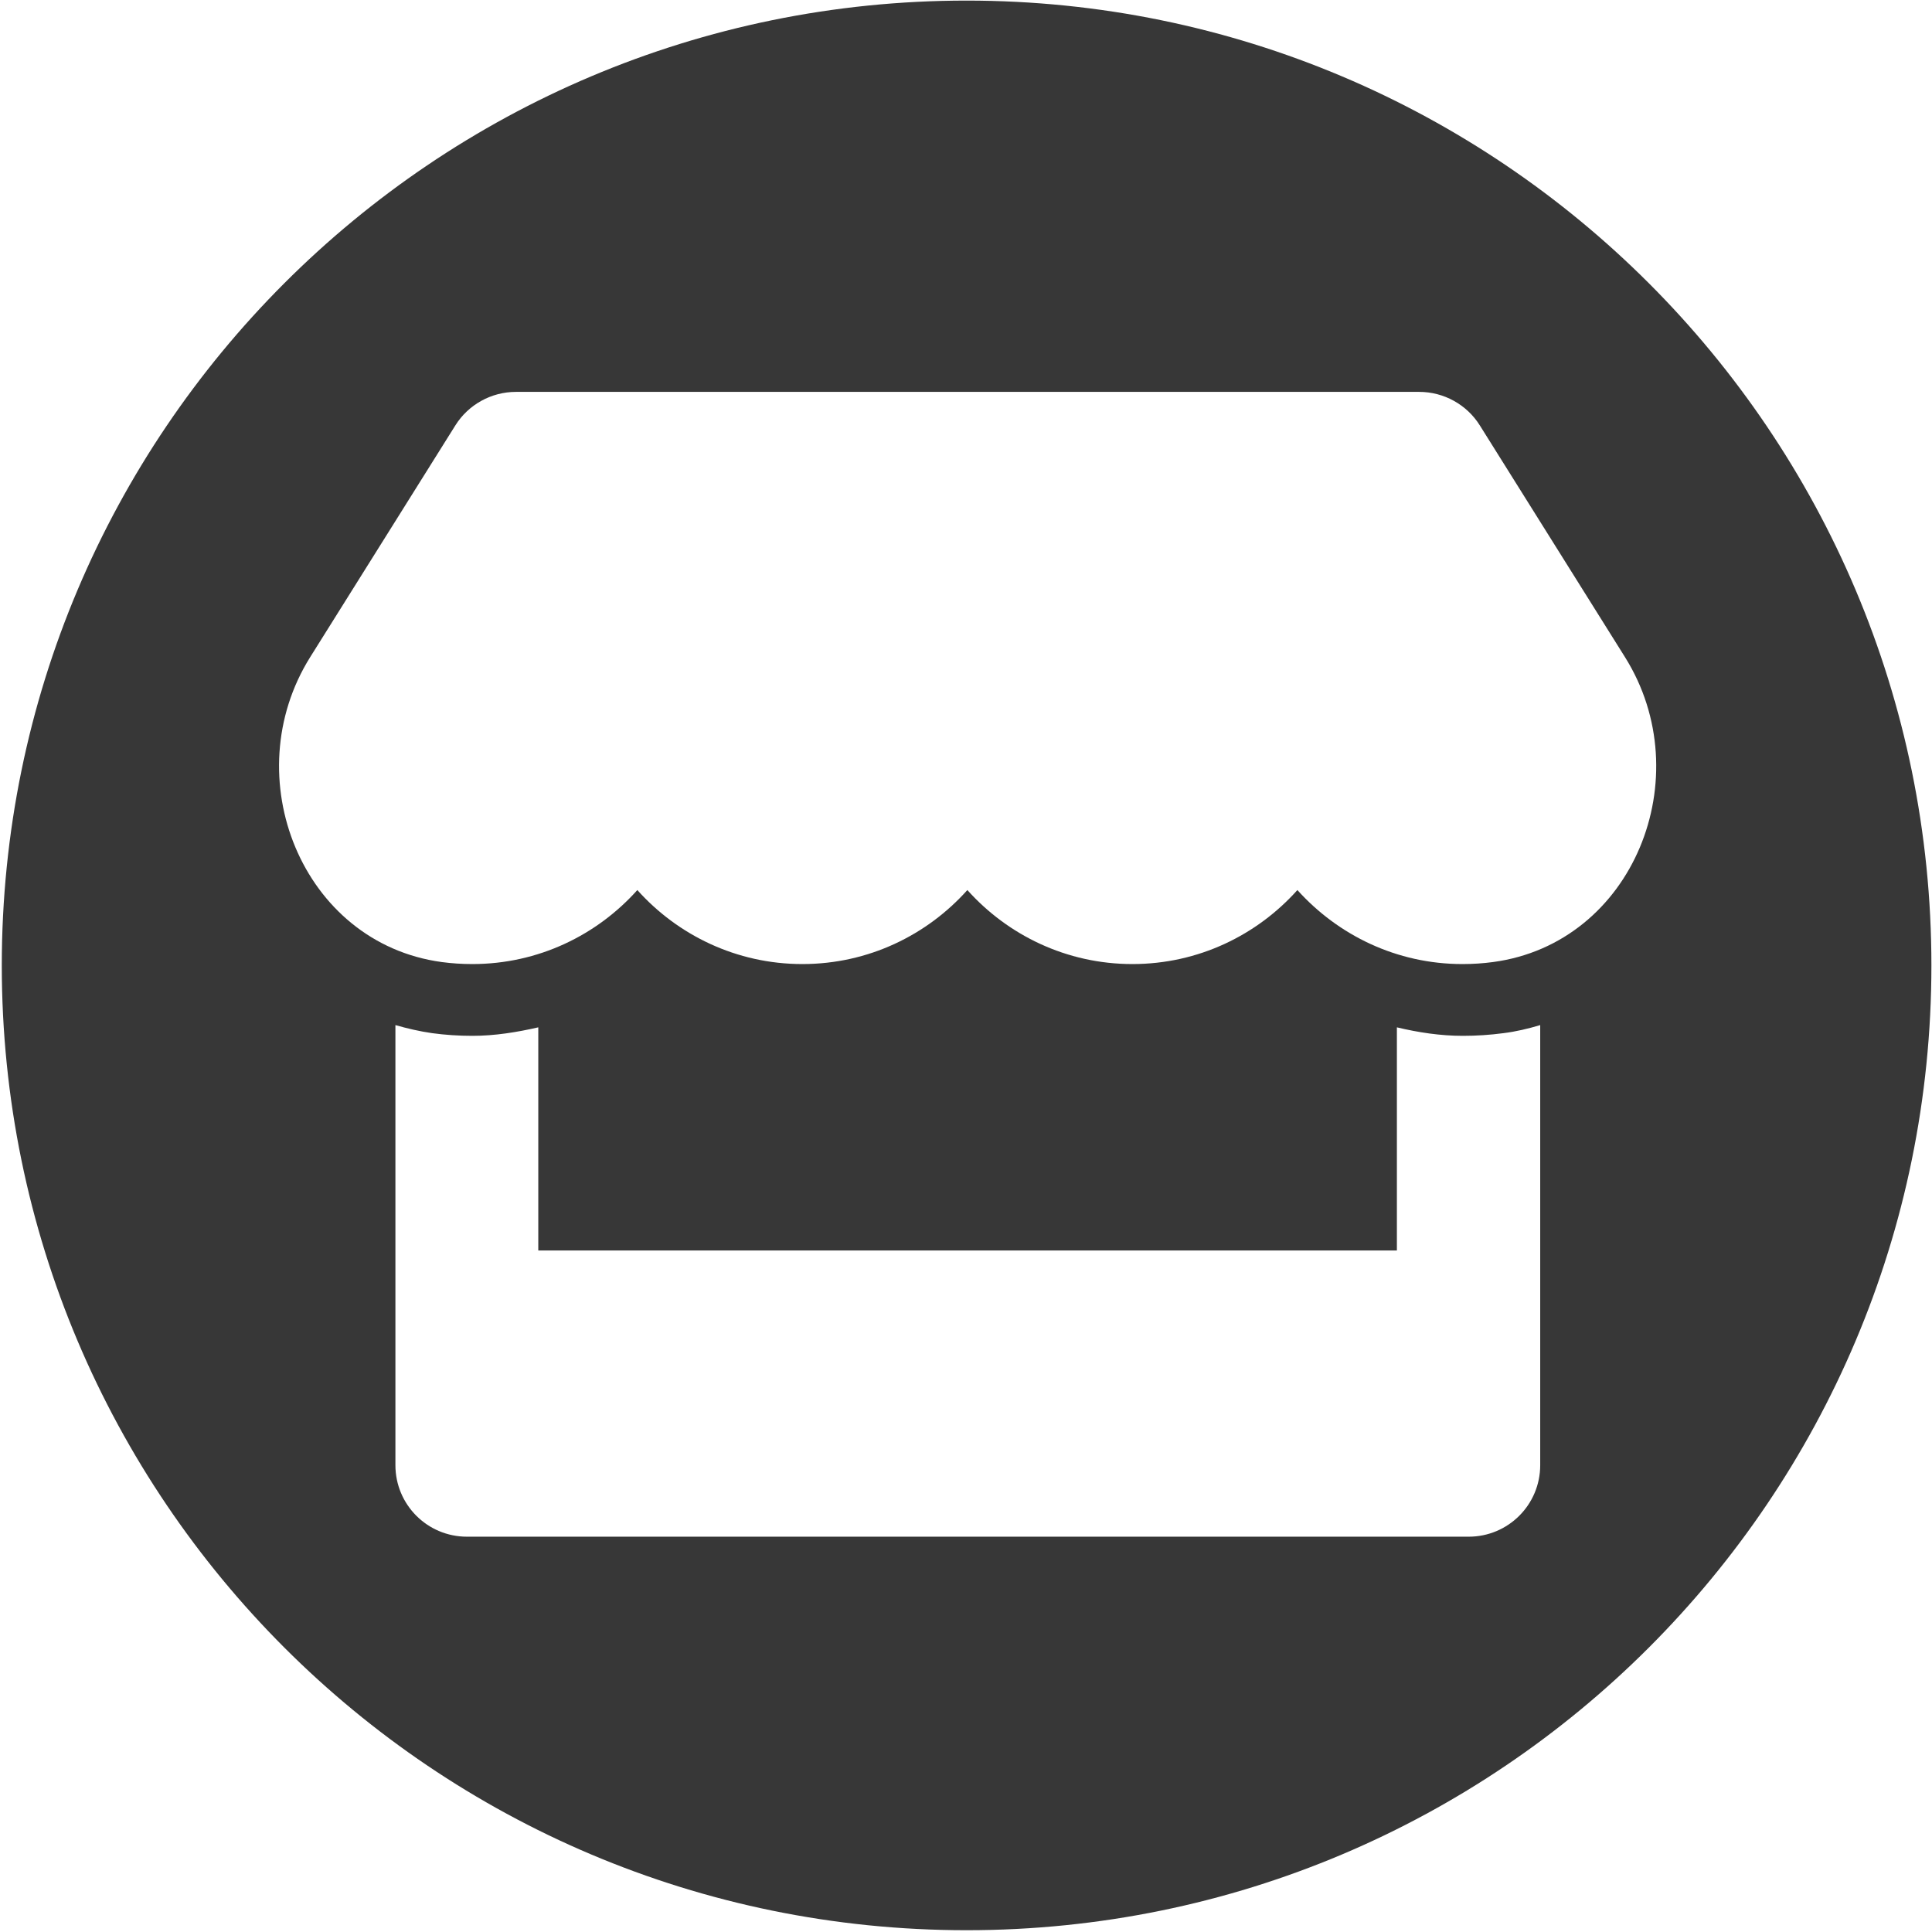 <svg width="360" height="360" viewBox="0 0 360 360" fill="none" xmlns="http://www.w3.org/2000/svg">
<path fill-rule="evenodd" clip-rule="evenodd" d="M180.111 359.667C279.4 359.667 359.889 279.178 359.889 179.889C359.889 80.6 279.4 0.111 180.111 0.111C80.822 0.111 0.333 80.6 0.333 179.889C0.333 279.178 80.822 359.667 180.111 359.667ZM275.747 79.272L302.787 122.435C316.786 144.767 304.37 175.764 278.205 179.264C276.33 179.514 274.455 179.639 272.497 179.639C260.206 179.639 249.291 174.223 241.75 165.849C234.25 174.223 223.334 179.639 211.002 179.639C198.711 179.639 187.754 174.223 180.254 165.849C172.755 174.223 161.839 179.639 149.506 179.639C137.216 179.639 126.258 174.223 118.759 165.849C111.259 174.223 100.343 179.639 88.011 179.639C86.094 179.639 84.178 179.514 82.303 179.264C56.222 175.723 43.848 144.725 57.805 122.435L84.845 79.272C87.261 75.397 91.552 73.022 96.135 73.022H264.456C269.039 73.022 273.33 75.397 275.747 79.272ZM260.29 191.43C264.289 192.388 268.414 193.013 272.581 193.013C275.122 193.013 277.622 192.847 280.163 192.513C282.496 192.222 284.746 191.68 286.996 191.013V273.007C286.996 280.382 281.038 286.34 273.664 286.34H87.011C79.637 286.34 73.679 280.382 73.679 273.007V191.013C75.887 191.638 78.178 192.18 80.512 192.513C82.97 192.847 85.511 193.013 88.011 193.013C92.177 193.013 96.302 192.347 100.302 191.43V233.01H260.29V191.43Z" fill="#373737"/>
</svg>
